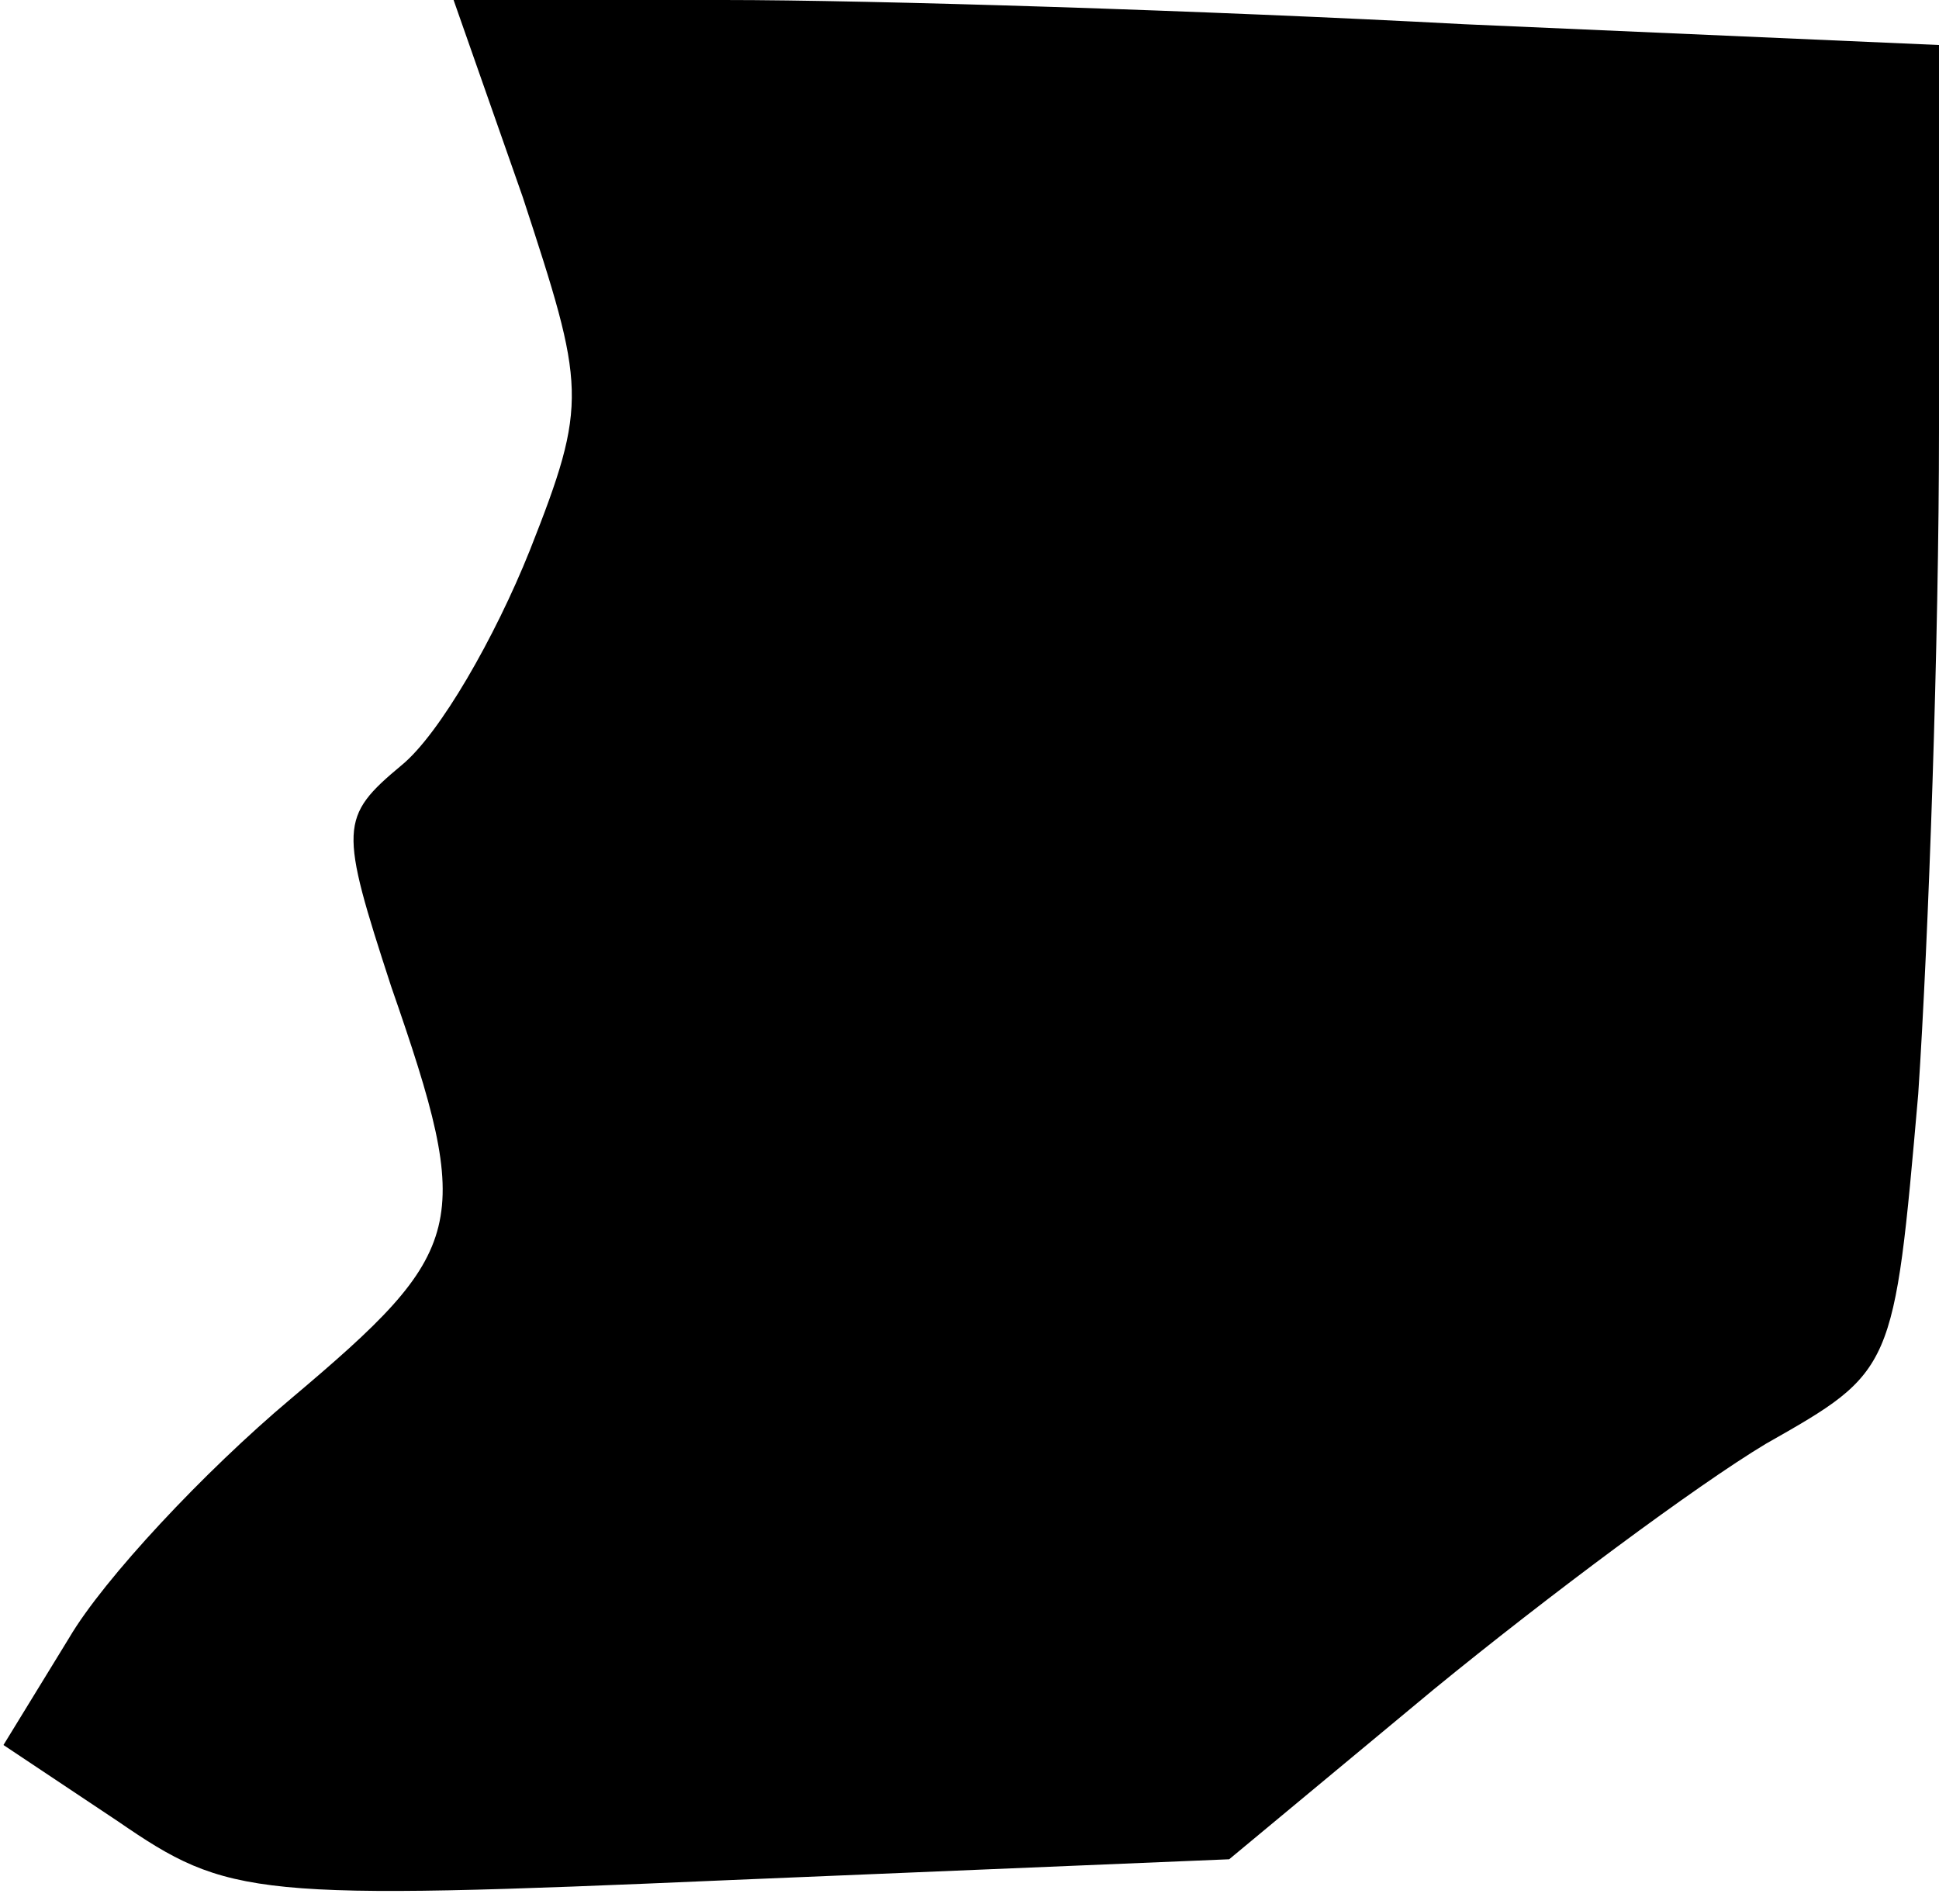 <?xml version="1.0" standalone="no"?>
<!DOCTYPE svg PUBLIC "-//W3C//DTD SVG 20010904//EN"
 "http://www.w3.org/TR/2001/REC-SVG-20010904/DTD/svg10.dtd">
<svg version="1.0" xmlns="http://www.w3.org/2000/svg"
 width="56pt" height="55pt" viewBox="0 0 56 55"
 preserveAspectRatio="xMidYMid meet">
<g transform="translate(0,55) scale(0.1,-0.1)"
fill="#000000" stroke="none">
<path fill="#000000" stroke="none" d="M151 493 c18 -55 19 -59 2 -102 -10
-25 -26 -53 -37 -62 -18 -15 -18 -18 -3 -64 24 -69 22 -76 -29 -119 -25 -21
-54 -52 -64 -69 l-19 -31 33 -22 c32 -22 39 -23 177 -17 l144 6 59 49 c33 27
76 59 96 71 37 21 37 21 44 101 3 45 6 131 6 192 l0 111 -137 6 c-75 4 -171 7
-214 7 l-78 0 20 -57z"/>
</g>
</svg>
